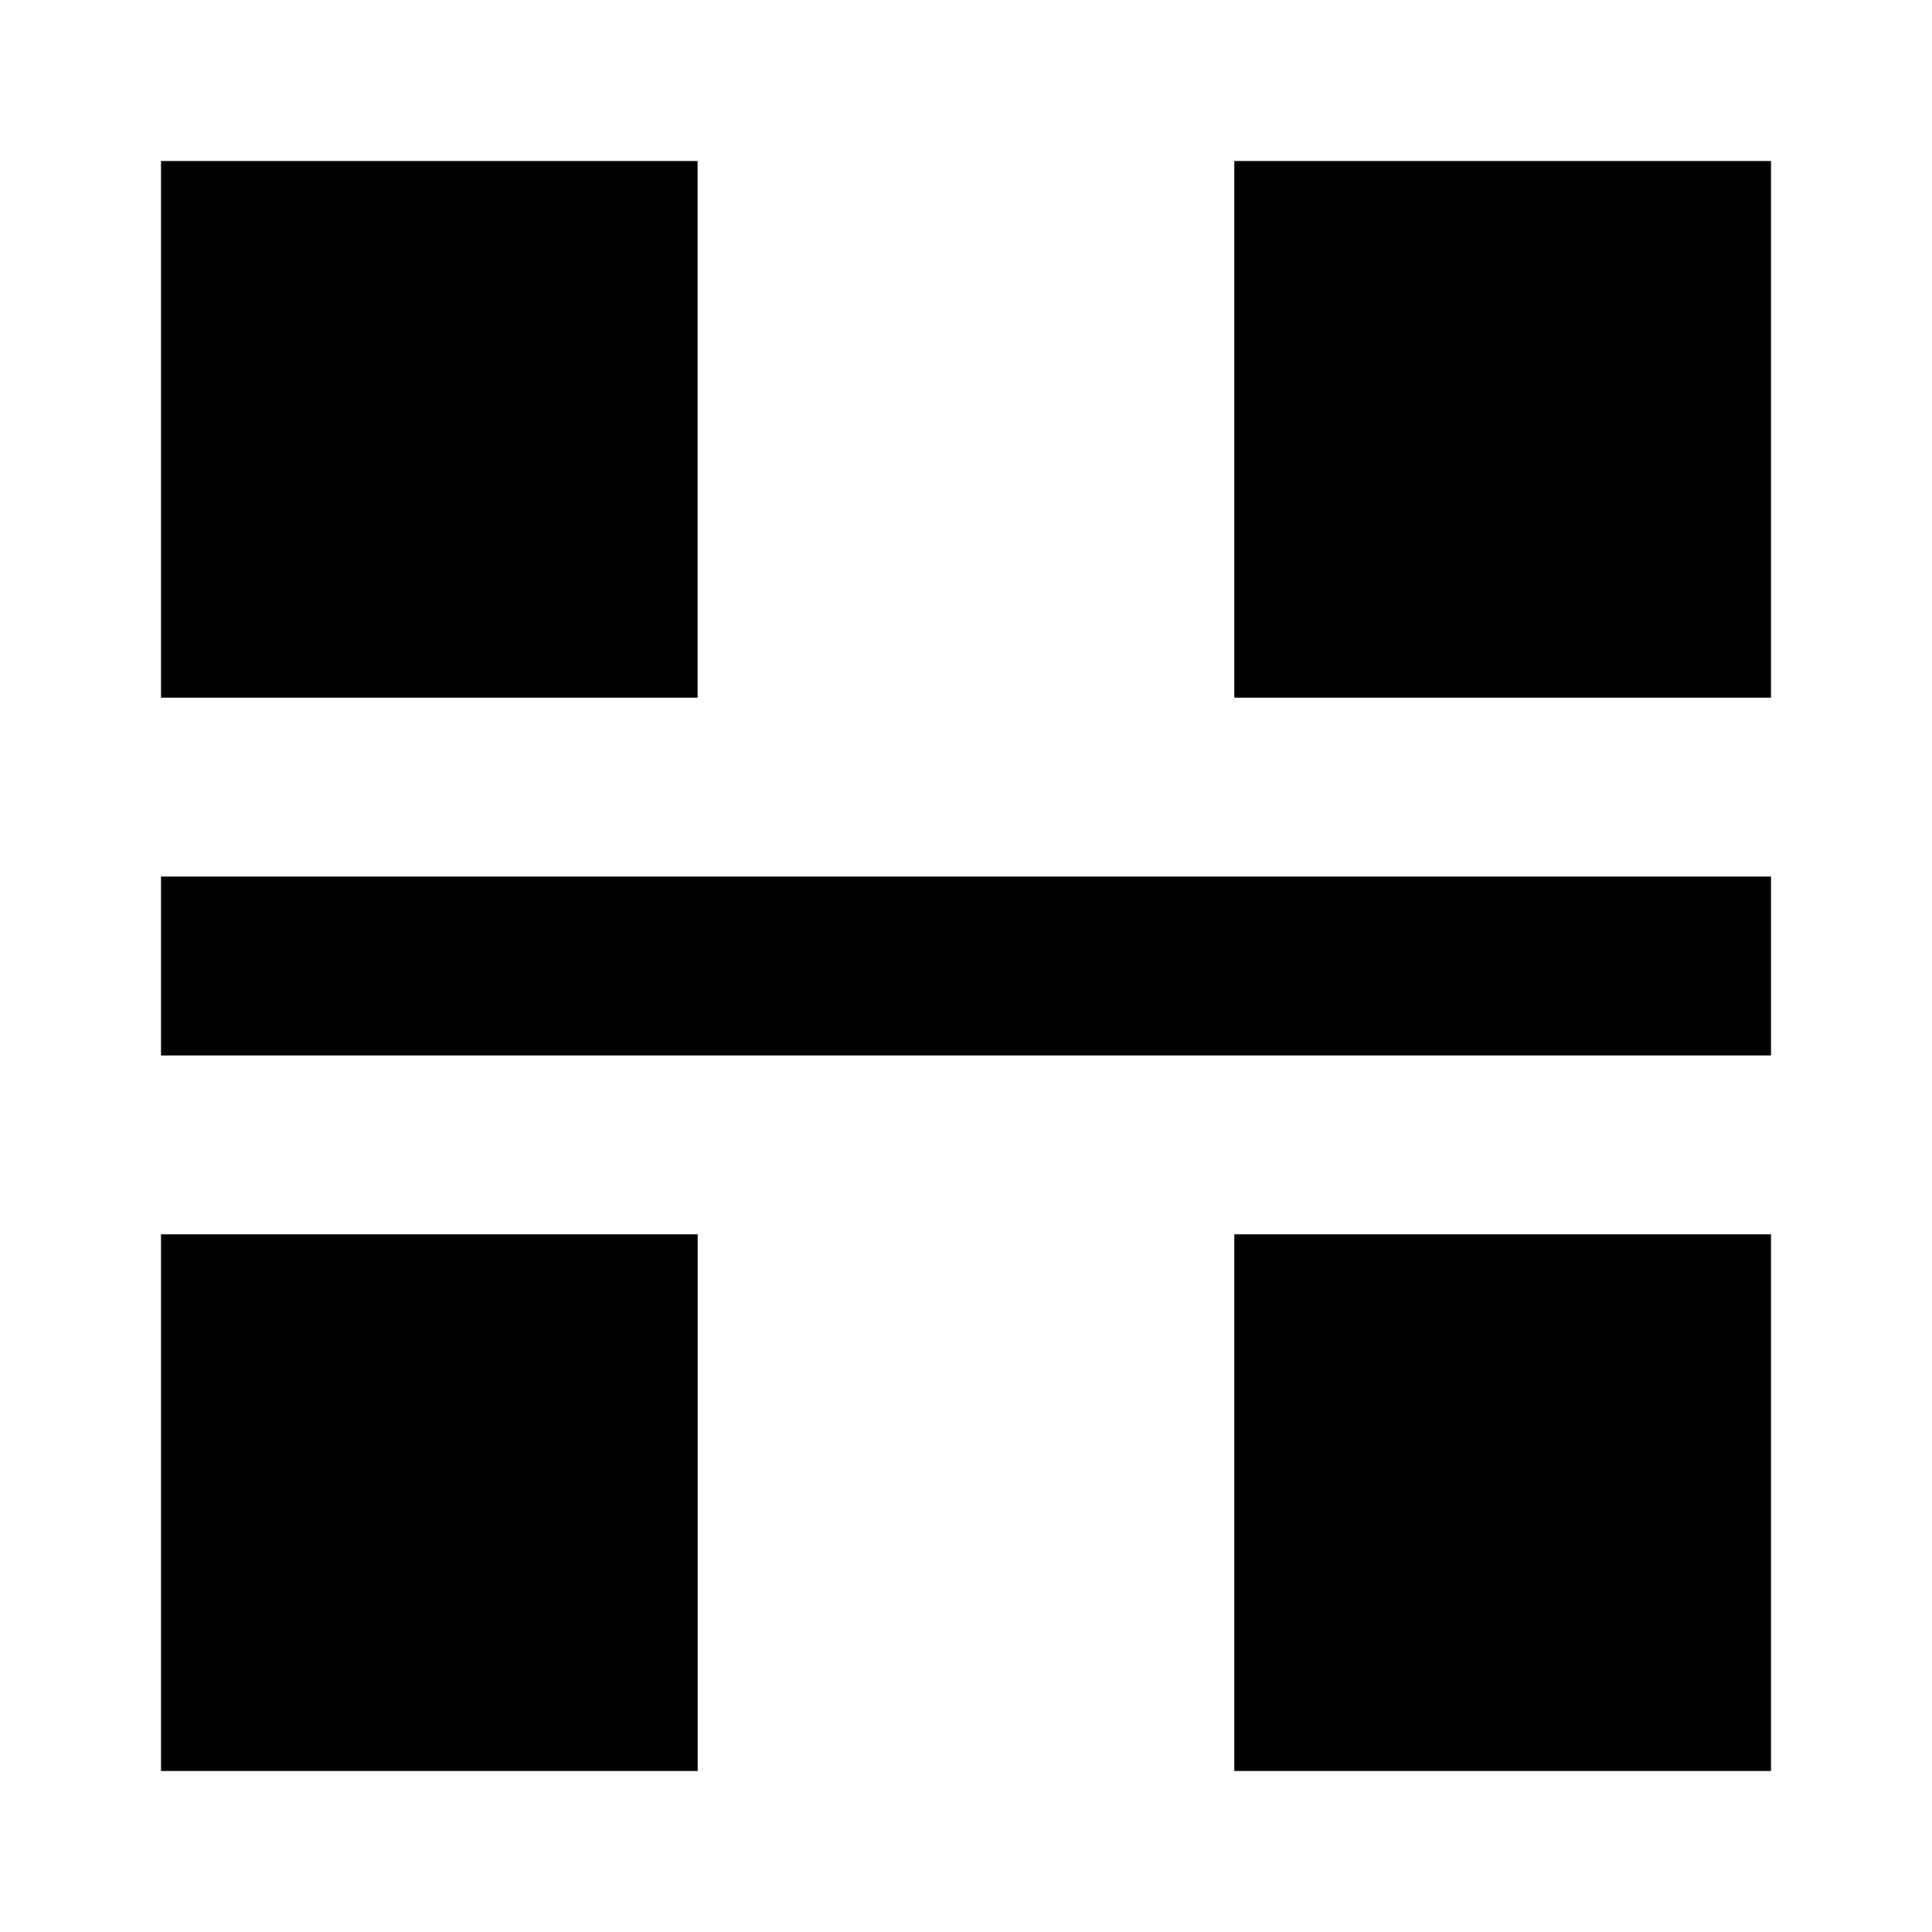 <svg xmlns="http://www.w3.org/2000/svg" fill="none" viewBox="0 0 24 24">
  <path fill="#000" d="M15.333 2H22v6.667h-6.667V2Zm-6.667 0v6.667H2V2h6.667ZM15.333 22v-6.667H22v6.667h-6.667Zm-6.667 0H2v-6.667h6.667v6.667ZM2 10.889h20v2.222H2V10.889Z"/>
</svg>
